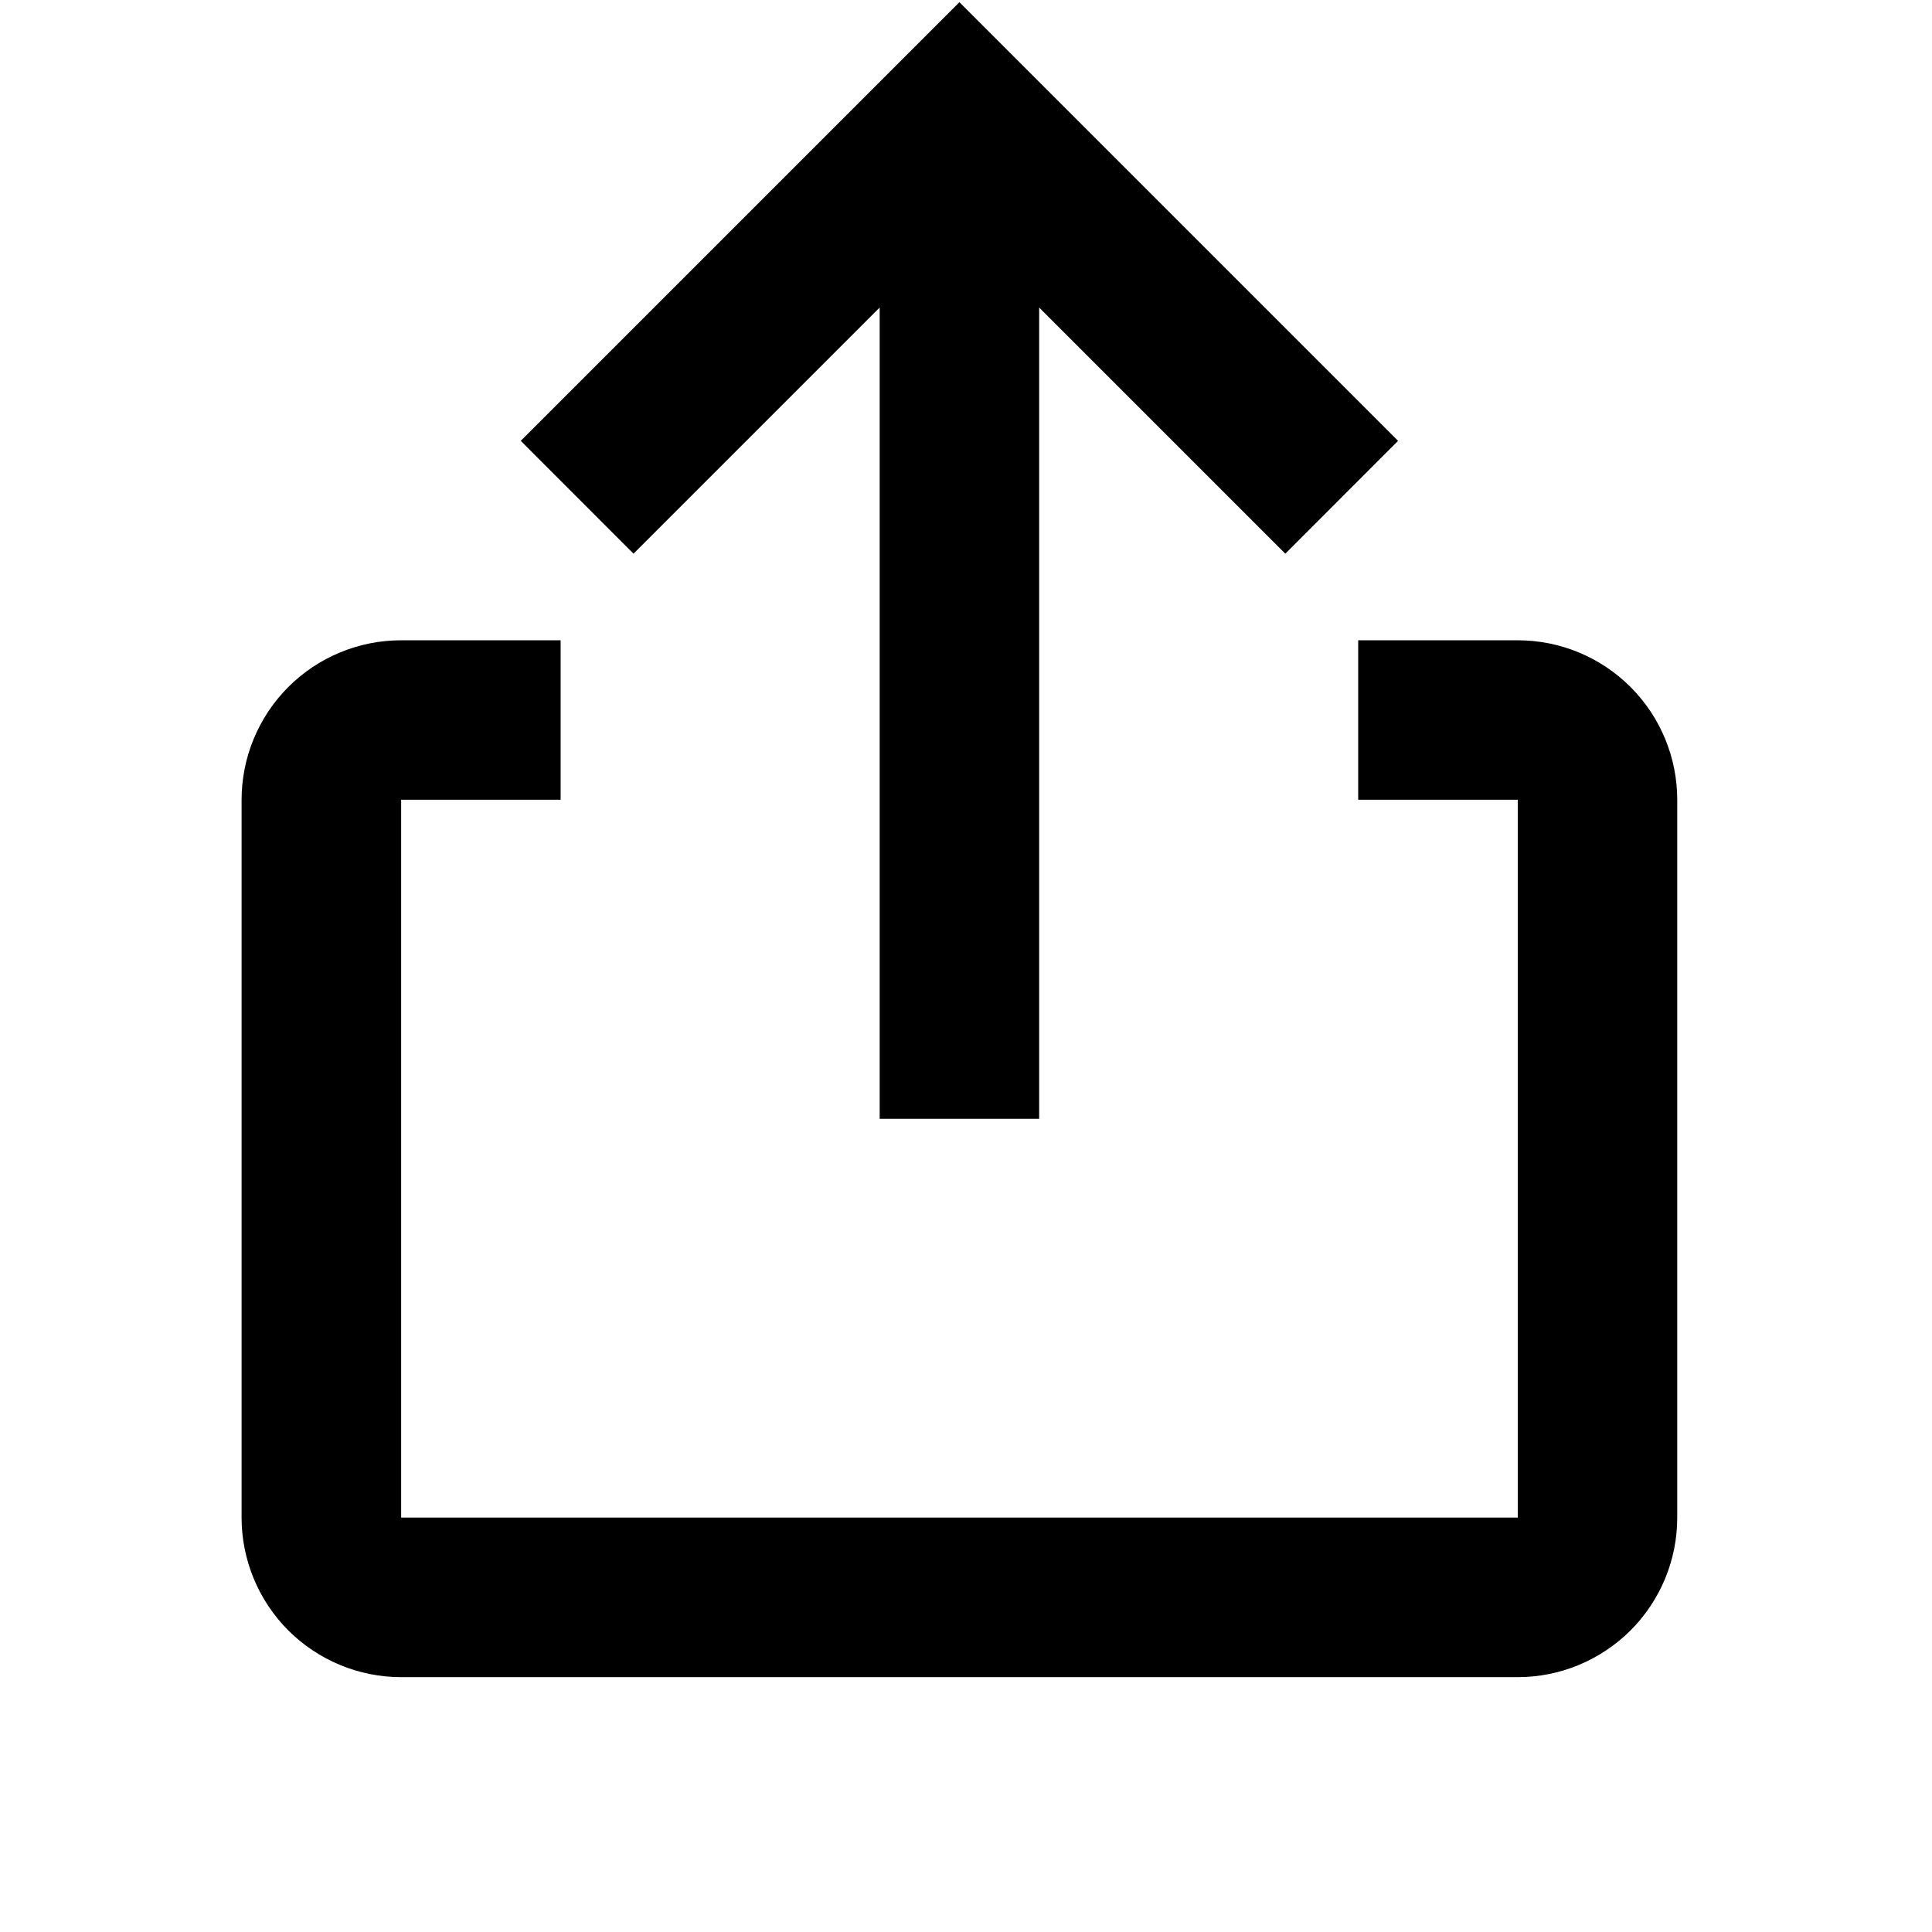 <svg width="22" height="22" viewBox="0 0 22 22" fill="none" xmlns="http://www.w3.org/2000/svg">
<g clip-path="url(#clip0_266_78)">
<path d="M15.466 7.291H17.283C17.764 7.291 18.226 7.482 18.567 7.823C18.908 8.164 19.099 8.626 19.099 9.107V17.281C19.099 17.763 18.908 18.225 18.567 18.566C18.226 18.906 17.764 19.098 17.283 19.098H4.568C4.086 19.098 3.624 18.906 3.283 18.566C2.943 18.225 2.751 17.763 2.751 17.281V9.107C2.751 8.626 2.943 8.164 3.283 7.823C3.624 7.482 4.086 7.291 4.568 7.291H6.384V9.107H4.568V17.281H17.283V9.107H15.466V7.291ZM5.93 5.02L7.214 6.305L10.017 3.502V12.74H11.833V3.502L14.636 6.305L15.92 5.02L10.925 0.025L5.93 5.02Z" fill="black"/>
</g>
<defs>
<clipPath id="clip0_266_78">
<rect width="21.797" height="21.797" fill="white" transform="translate(0.026 0.025)"/>
</clipPath>
</defs>
</svg>
